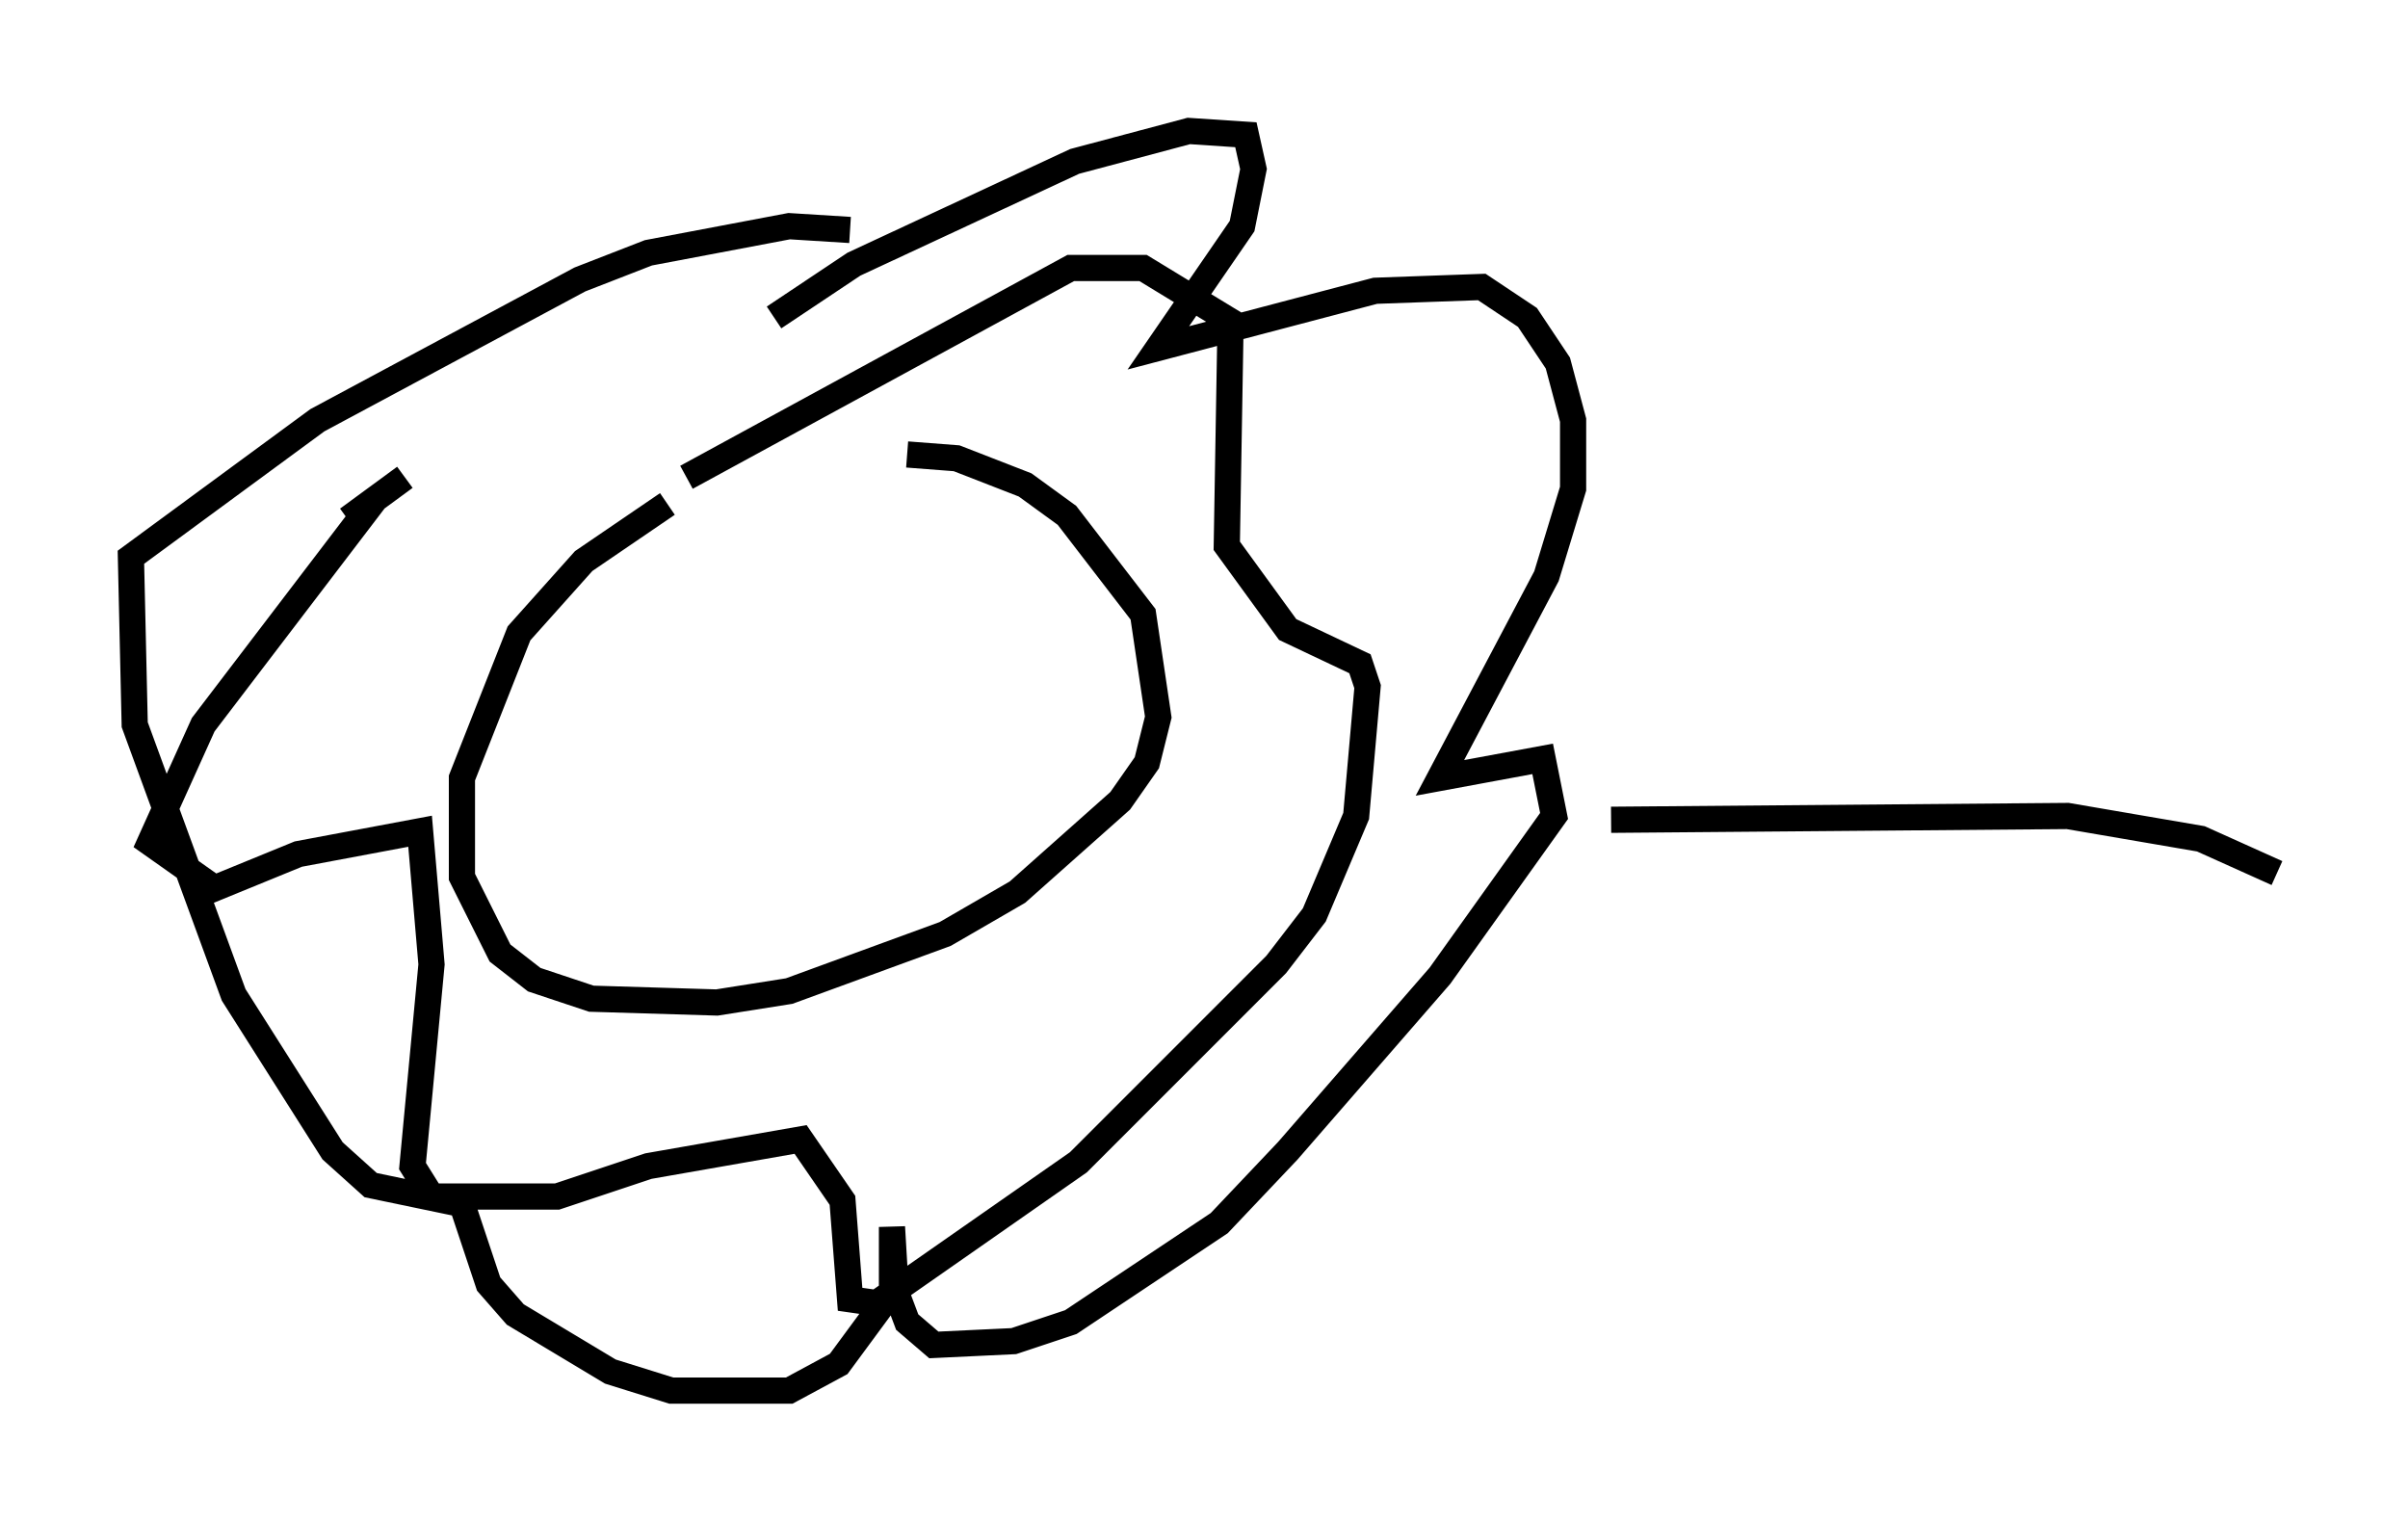 <?xml version="1.0" encoding="utf-8" ?>
<svg baseProfile="full" height="58.078" version="1.1" width="91.922" xmlns="http://www.w3.org/2000/svg" xmlns:ev="http://www.w3.org/2001/xml-events" xmlns:xlink="http://www.w3.org/1999/xlink"><defs /><rect fill="white" height="58.078" width="91.922" x="0" y="0" /><path d="M27.514, 14.151 m2.034, -2.034 l3.05, -2.034 8.425, -3.922 l4.358, -1.162 2.179, 0.145 l0.291, 1.307 -0.436, 2.179 l-3.196, 4.648 8.279, -2.179 l4.067, -0.145 1.743, 1.162 l1.162, 1.743 0.581, 2.179 l0.0, 2.615 -1.017, 3.341 l-4.067, 7.698 3.922, -0.726 l0.436, 2.179 -4.358, 6.101 l-5.81, 6.682 -2.615, 2.76 l-5.665, 3.777 -2.179, 0.726 l-3.05, 0.145 -1.017, -0.872 l-0.436, -1.162 -0.145, -2.469 l0.0, 2.469 -2.034, 2.76 l-1.888, 1.017 -4.503, 0.0 l-2.324, -0.726 -3.631, -2.179 l-1.017, -1.162 -1.017, -3.05 l-3.486, -0.726 -1.453, -1.307 l-3.777, -5.955 -3.777, -10.313 l-0.145, -6.391 7.117, -5.229 l10.022, -5.374 2.615, -1.017 l5.374, -1.017 2.324, 0.145 m-6.972, 10.458 l-3.196, 2.179 -2.469, 2.76 l-2.179, 5.52 0.0, 3.777 l1.453, 2.905 1.307, 1.017 l2.179, 0.726 4.793, 0.145 l2.76, -0.436 5.955, -2.179 l2.76, -1.598 3.922, -3.486 l1.017, -1.453 0.436, -1.743 l-0.581, -3.922 -2.905, -3.777 l-1.598, -1.162 -2.615, -1.017 l-1.888, -0.145 m-19.173, 0.872 l-2.179, 1.598 1.017, -0.726 l-6.536, 8.57 -2.034, 4.503 l2.469, 1.743 3.196, -1.307 l4.648, -0.872 0.436, 5.084 l-0.726, 7.698 0.726, 1.162 l4.793, 0.0 3.486, -1.162 l5.81, -1.017 1.598, 2.324 l0.291, 3.777 1.017, 0.145 l7.698, -5.374 7.553, -7.553 l1.453, -1.888 1.598, -3.777 l0.436, -4.939 -0.291, -0.872 l-2.76, -1.307 -2.324, -3.196 l0.145, -8.57 -3.341, -2.034 l-2.76, 0.0 -14.67, 7.989 m35.296, 13.073 l17.43, -0.145 5.084, 0.872 l2.905, 1.307 " fill="none" stroke="black" stroke-width="1" /></svg>